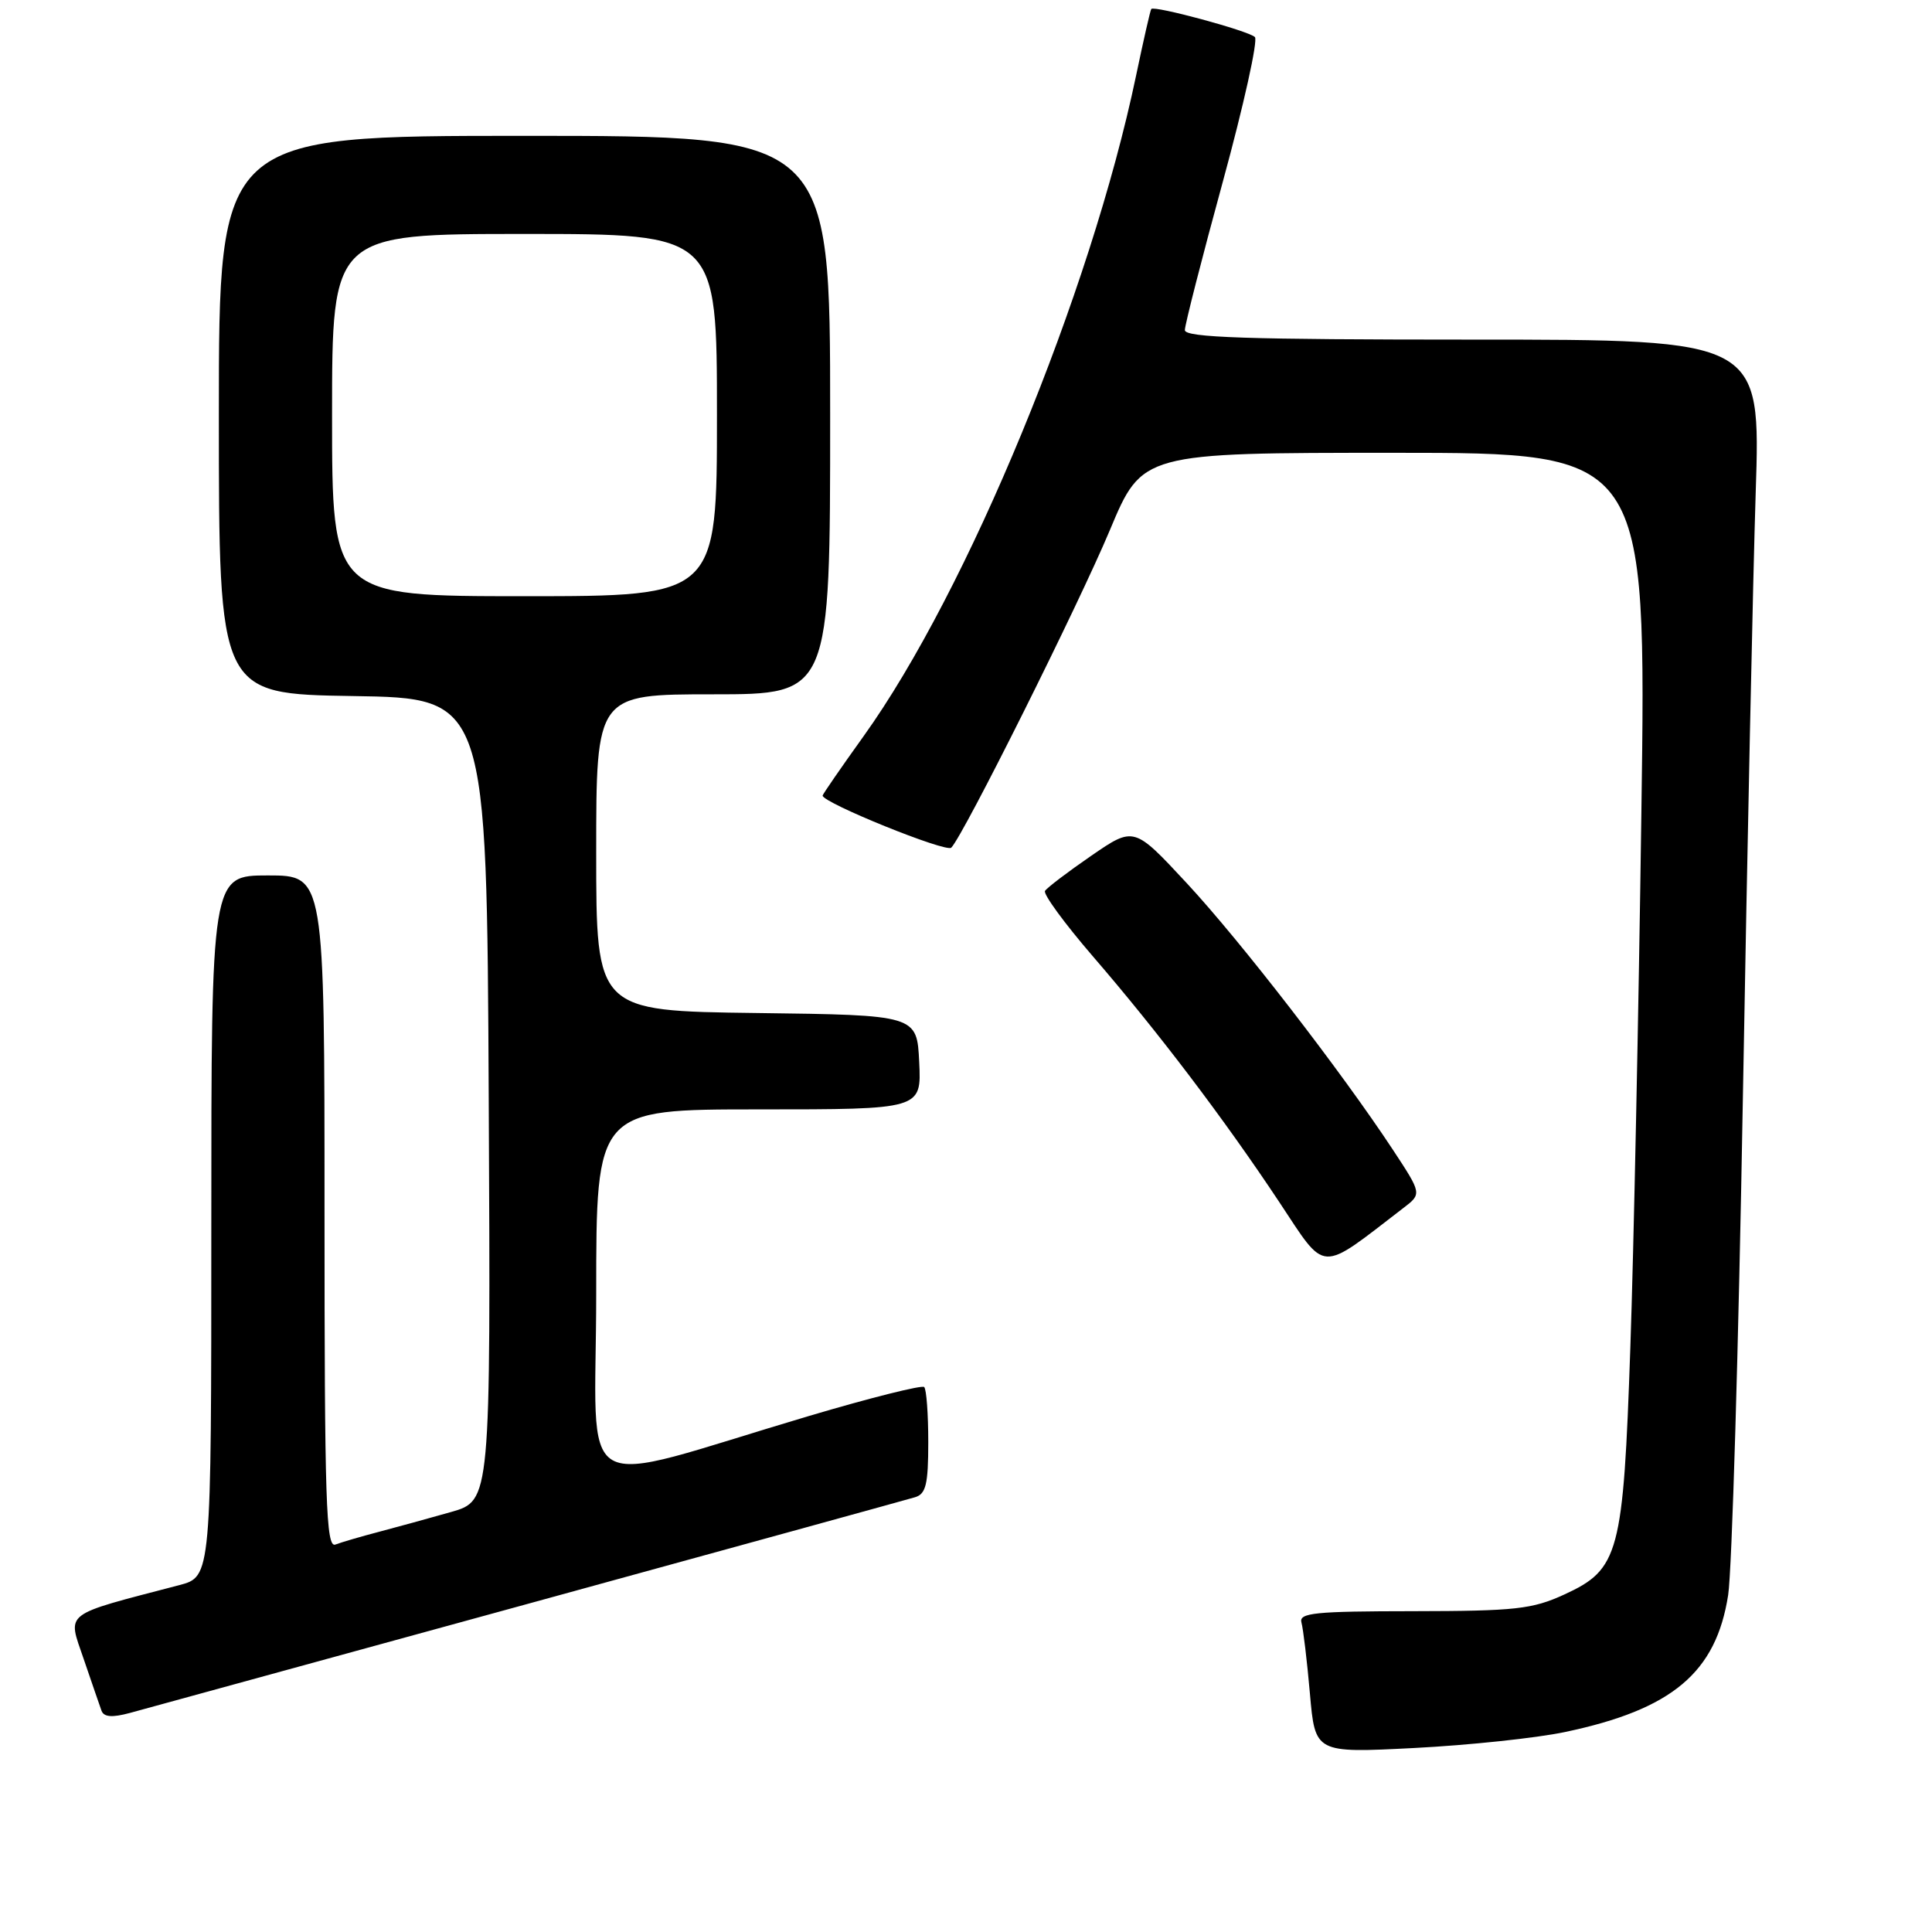 <?xml version="1.0" encoding="UTF-8" standalone="no"?>
<!DOCTYPE svg PUBLIC "-//W3C//DTD SVG 1.1//EN" "http://www.w3.org/Graphics/SVG/1.1/DTD/svg11.dtd" >
<svg xmlns="http://www.w3.org/2000/svg" xmlns:xlink="http://www.w3.org/1999/xlink" version="1.1" viewBox="0 0 256 256">
 <g >
 <path fill="currentColor"
d=" M 207.38 229.50 C 221.58 226.51 227.39 221.63 228.99 211.35 C 229.49 208.13 230.37 178.50 230.94 145.50 C 231.52 112.50 232.28 76.39 232.64 65.25 C 233.30 45.00 233.30 45.00 195.15 45.00 C 165.19 45.00 157.00 44.73 157.00 43.74 C 157.00 43.05 159.26 34.20 162.03 24.08 C 164.80 13.95 166.71 5.33 166.28 4.91 C 165.43 4.08 152.92 0.70 152.55 1.19 C 152.42 1.36 151.52 5.32 150.54 10.00 C 144.53 38.78 128.21 78.34 114.43 97.55 C 111.44 101.72 109.00 105.26 109.00 105.42 C 109.00 106.37 125.39 113.01 126.05 112.32 C 127.69 110.64 142.91 80.15 147.06 70.25 C 151.35 60.00 151.35 60.00 184.75 60.00 C 218.16 60.00 218.16 60.00 217.49 107.75 C 217.13 134.01 216.47 165.85 216.03 178.50 C 215.09 205.92 214.55 207.94 207.28 211.28 C 203.03 213.23 200.81 213.47 187.26 213.49 C 174.20 213.50 172.08 213.71 172.45 215.00 C 172.68 215.82 173.19 220.05 173.57 224.40 C 174.26 232.29 174.26 232.29 187.38 231.62 C 194.60 231.25 203.60 230.30 207.38 229.50 Z  M 70.00 212.50 C 97.23 205.03 120.29 198.68 121.25 198.39 C 122.69 197.96 123.00 196.68 123.00 191.10 C 123.00 187.38 122.76 184.09 122.46 183.79 C 122.16 183.50 115.30 185.22 107.21 187.62 C 75.35 197.08 79.00 199.18 79.00 171.42 C 79.00 147.00 79.00 147.00 100.55 147.00 C 122.10 147.00 122.10 147.00 121.80 140.75 C 121.50 134.50 121.50 134.50 100.25 134.23 C 79.00 133.96 79.00 133.96 79.00 112.98 C 79.00 92.00 79.00 92.00 94.50 92.00 C 110.00 92.00 110.00 92.00 110.00 55.00 C 110.00 18.00 110.00 18.00 69.50 18.00 C 29.00 18.00 29.00 18.00 29.00 54.98 C 29.00 91.95 29.00 91.95 46.75 92.23 C 64.50 92.50 64.50 92.50 64.76 145.68 C 65.02 198.85 65.02 198.85 59.76 200.35 C 56.87 201.17 52.56 202.36 50.19 202.98 C 47.82 203.60 45.23 204.36 44.44 204.66 C 43.20 205.14 43.00 198.98 43.00 160.61 C 43.00 116.00 43.00 116.00 35.50 116.00 C 28.00 116.00 28.00 116.00 28.00 162.46 C 28.00 208.92 28.00 208.92 23.75 210.04 C 8.12 214.13 8.94 213.50 11.08 219.80 C 12.15 222.94 13.22 226.03 13.45 226.68 C 13.76 227.52 14.85 227.61 17.19 226.98 C 19.01 226.49 42.77 219.97 70.00 212.50 Z  M 185.95 160.07 C 188.41 158.19 188.41 158.19 184.56 152.34 C 177.69 141.92 164.37 124.68 157.23 117.00 C 150.26 109.50 150.26 109.50 144.60 113.39 C 141.49 115.53 138.73 117.63 138.47 118.05 C 138.21 118.47 141.04 122.34 144.76 126.66 C 153.43 136.70 162.15 148.20 169.47 159.22 C 175.84 168.81 174.65 168.75 185.95 160.07 Z  M 44.00 55.00 C 44.00 31.00 44.00 31.00 69.50 31.00 C 95.00 31.00 95.00 31.00 95.00 55.00 C 95.00 79.00 95.00 79.00 69.50 79.00 C 44.00 79.00 44.00 79.00 44.00 55.00 Z "/>
</g>
</svg>